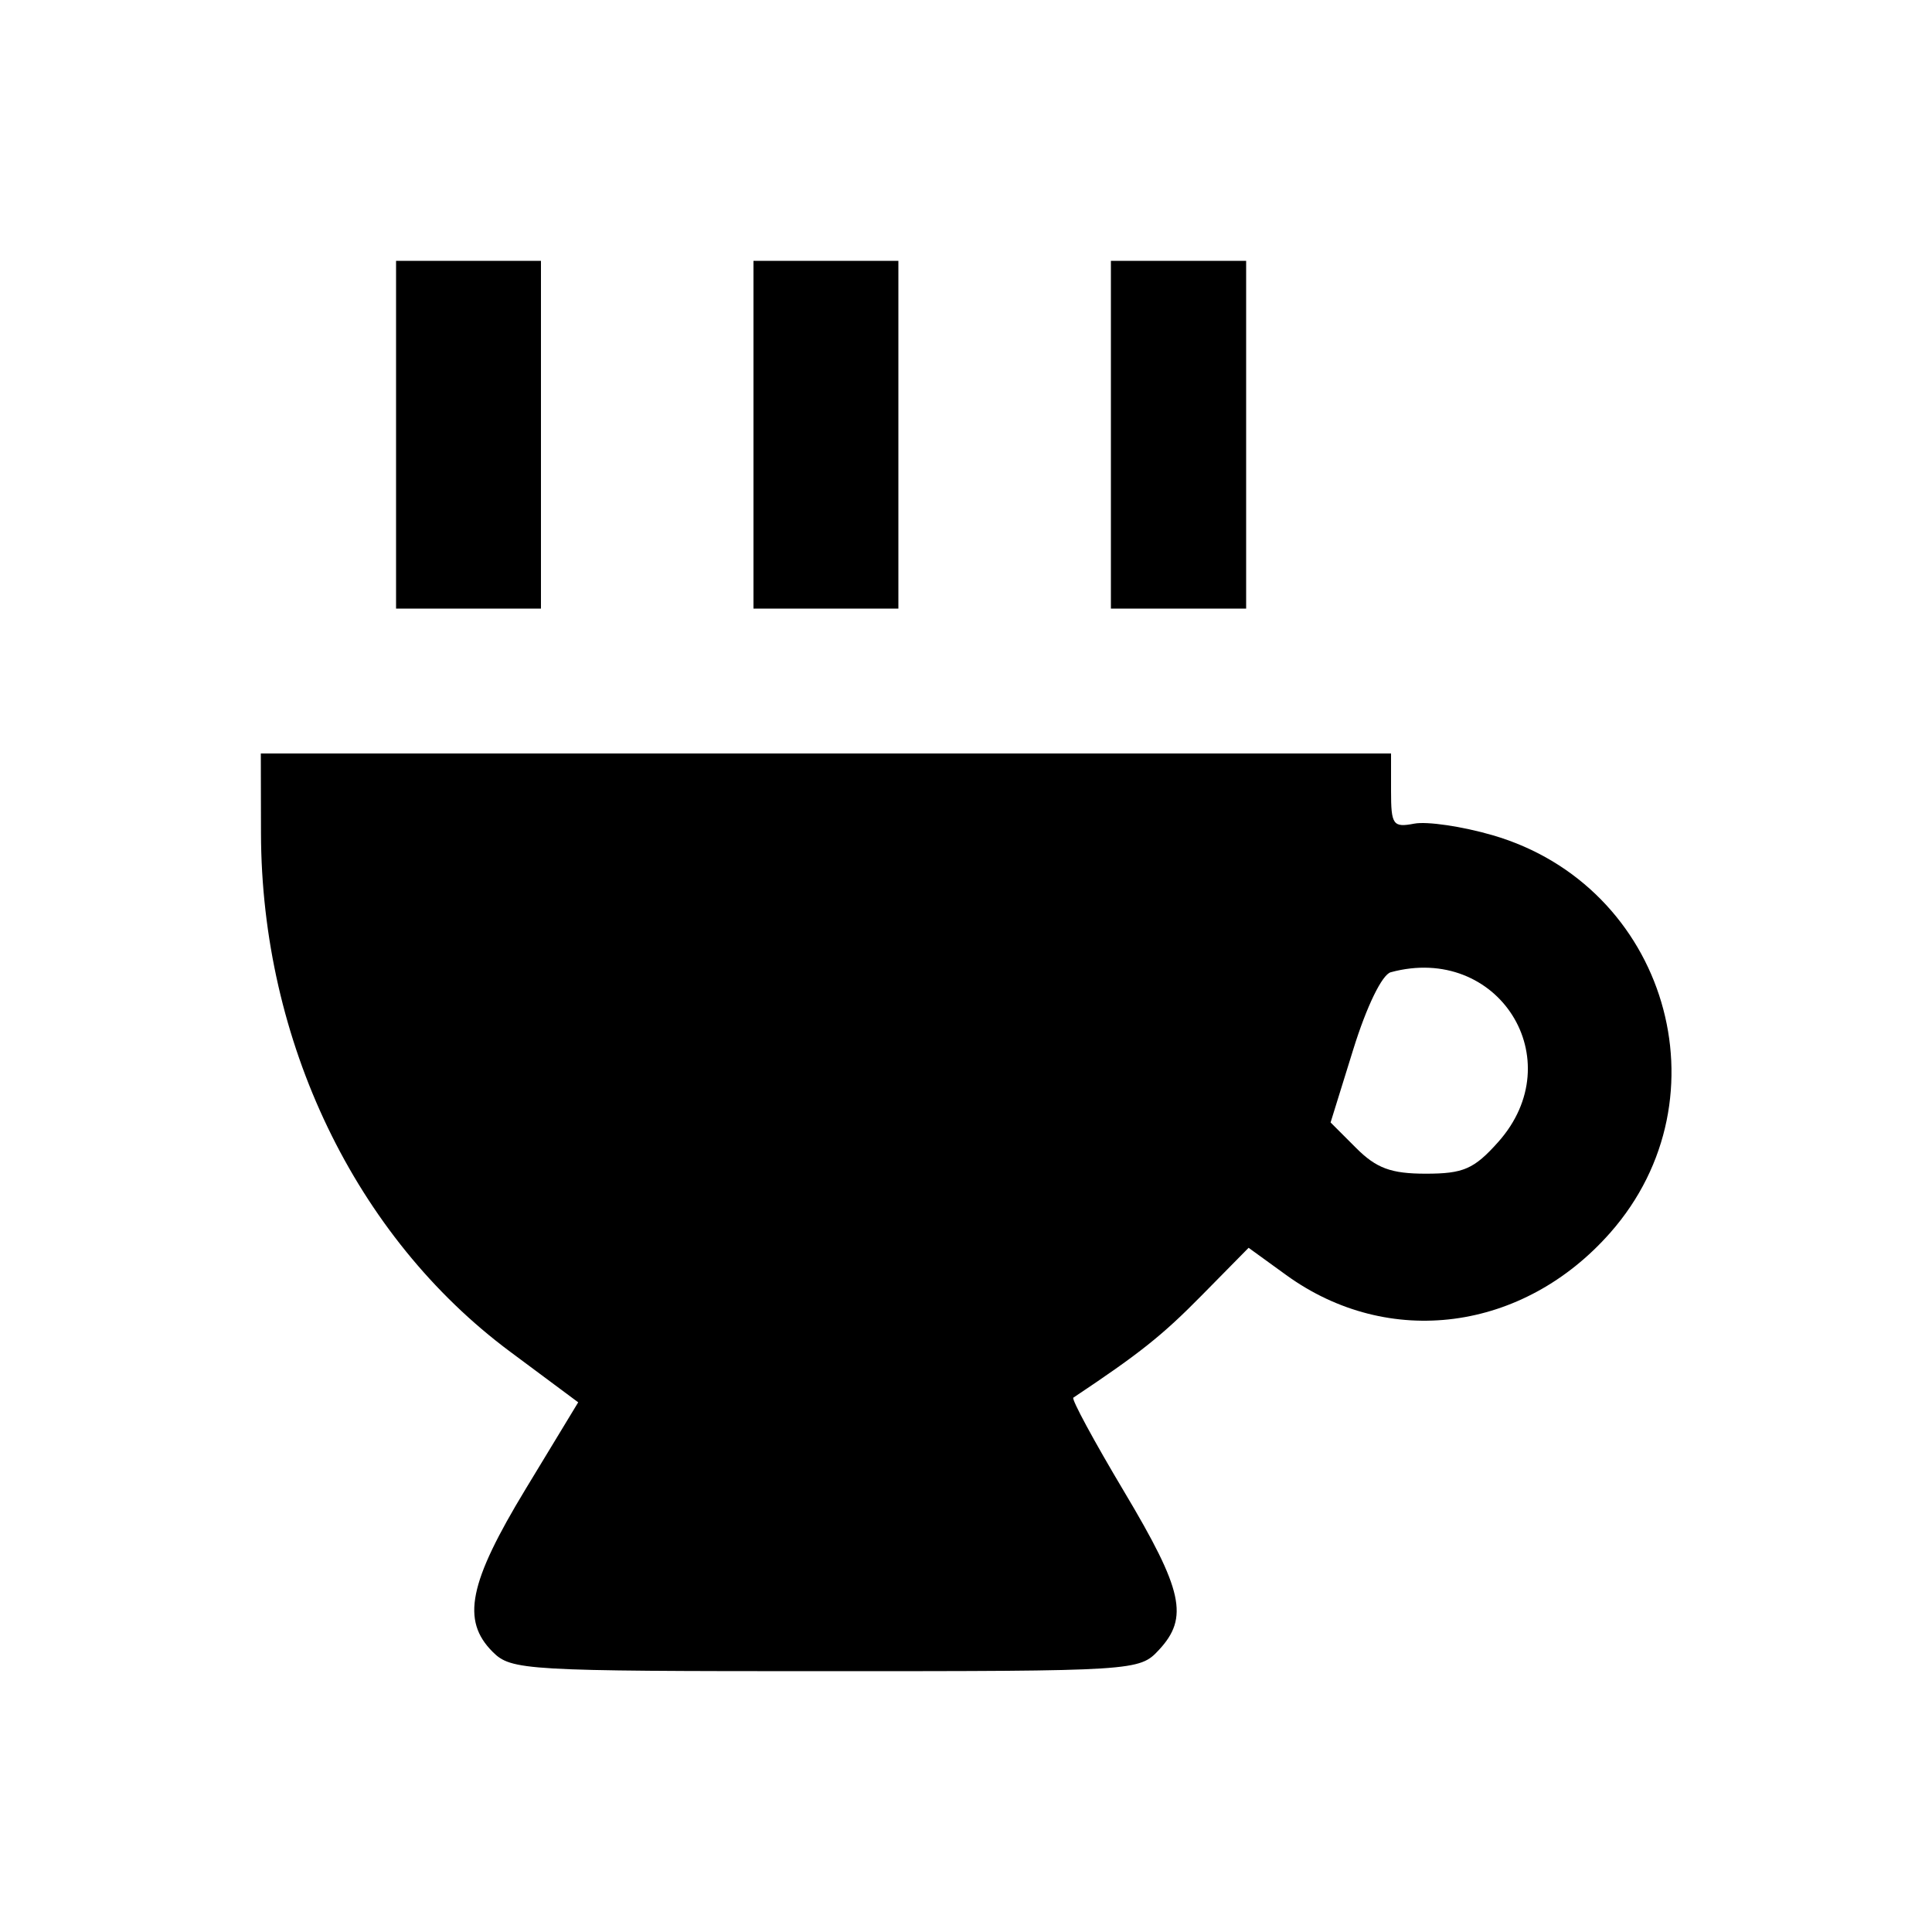 <svg xmlns="http://www.w3.org/2000/svg" width="200" height="200" viewBox="0 0 200 200" version="1.1">
	<path d="M 41 45 L 41 63 48.500 63 L 56 63 56 45 L 56 27 48.500 27 L 41 27 41 45 M 78 45 L 78 63 85.500 63 L 93 63 93 45 L 93 27 85.500 27 L 78 27 78 45 M 115 45 L 115 63 122 63 L 129 63 129 45 L 129 27 122 27 L 115 27 115 45 M 27.017 86.250 C 27.063 107.794, 36.775 128.005, 52.813 139.931 L 59.856 145.168 54.428 154.119 C 48.527 163.850, 47.738 167.738, 51 171 C 52.918 172.918, 54.333 173, 85.461 173 C 117.567 173, 117.944 172.976, 119.961 170.811 C 123.091 167.452, 122.475 164.641, 116.361 154.396 C 113.259 149.198, 110.896 144.829, 111.111 144.686 C 117.998 140.094, 120.310 138.254, 124.380 134.121 L 129.255 129.172 133.146 131.991 C 143.750 139.672, 157.681 137.850, 166.702 127.601 C 179.017 113.610, 172.524 91.697, 154.511 86.460 C 151.376 85.549, 147.728 85.010, 146.405 85.263 C 144.201 85.684, 144 85.400, 144 81.861 L 144 78 85.500 78 L 27 78 27.017 86.250 M 143.970 100.647 C 143.071 100.891, 141.471 104.183, 140.091 108.629 L 137.742 116.196 140.394 118.848 C 142.487 120.942, 144.005 121.500, 147.605 121.500 C 151.491 121.500, 152.595 121.018, 155.082 118.234 C 162.715 109.691, 155.095 97.630, 143.970 100.647" stroke="none" fill="black" fill-rule="evenodd"/>
</svg>